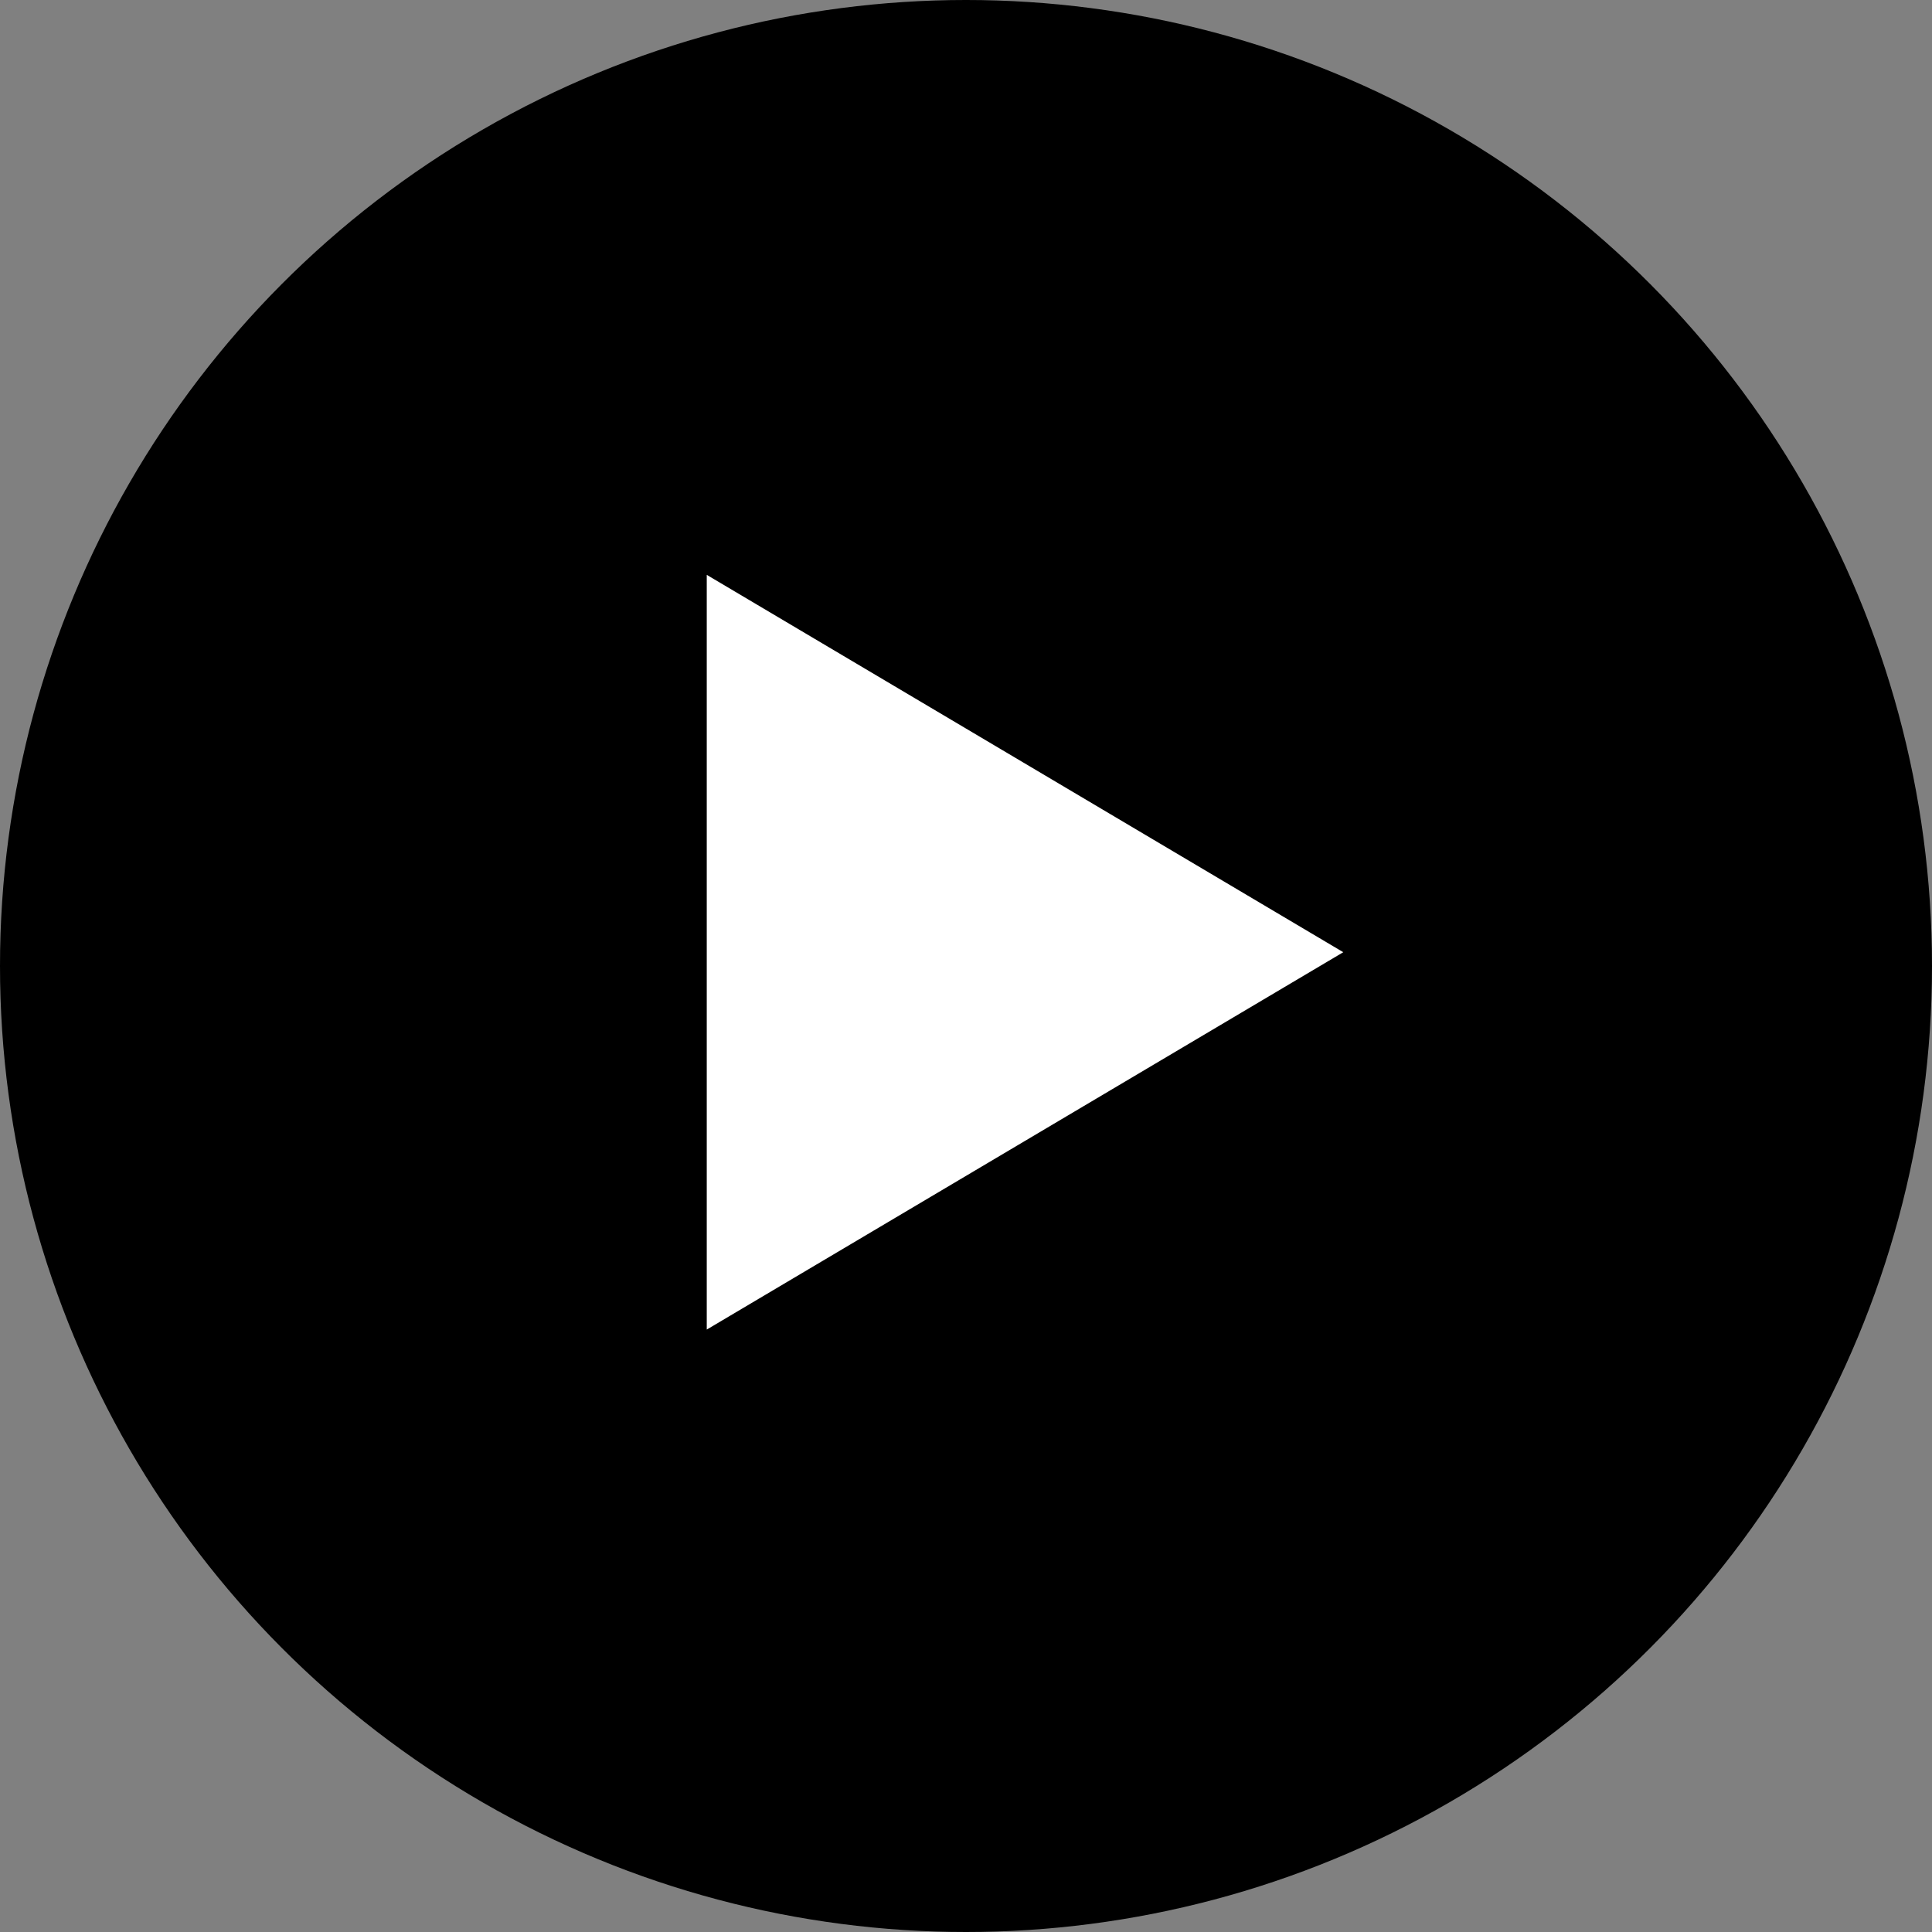 <svg width="44px" height="44px" viewBox="0 0 44 44" version="1.1" xmlns="http://www.w3.org/2000/svg" xmlns:xlink="http://www.w3.org/1999/xlink">
    <rect x="0" y="0" width="44" height="44" fill="#808080" stroke="none"/>
    <!-- Generator: Sketch 56.2 (81672) - https://sketch.com -->
    <title>play-button</title>
    <desc>Created with Sketch.</desc>
    <g id="prototype-" stroke="none" stroke-width="1" fill="none" fill-rule="evenodd">
        <g id="Desktop-open" transform="translate(-108, -591)">
            <g id="page">
                <g transform="translate(0, -120)" id="audio-player">
                    <g transform="translate(0, 597)">
                        <g id="player" transform="translate(72, 0)">
                            <g id="control-icons" transform="translate(36, 114)">
                                <g id="play-button">
                                    <circle id="Oval" fill="#000000" cx="22" cy="22" r="22"></circle>
                                    <polygon id="Triangle" fill="#FFFFFF" transform="translate(23.344, 21.686) rotate(-270) translate(-23.344, -21.686) " points="23.344 14.438 31.938 28.934 14.75 28.934"></polygon>
                                </g>
                            </g>
                        </g>
                    </g>
                </g>
            </g>
        </g>
    </g>
</svg>